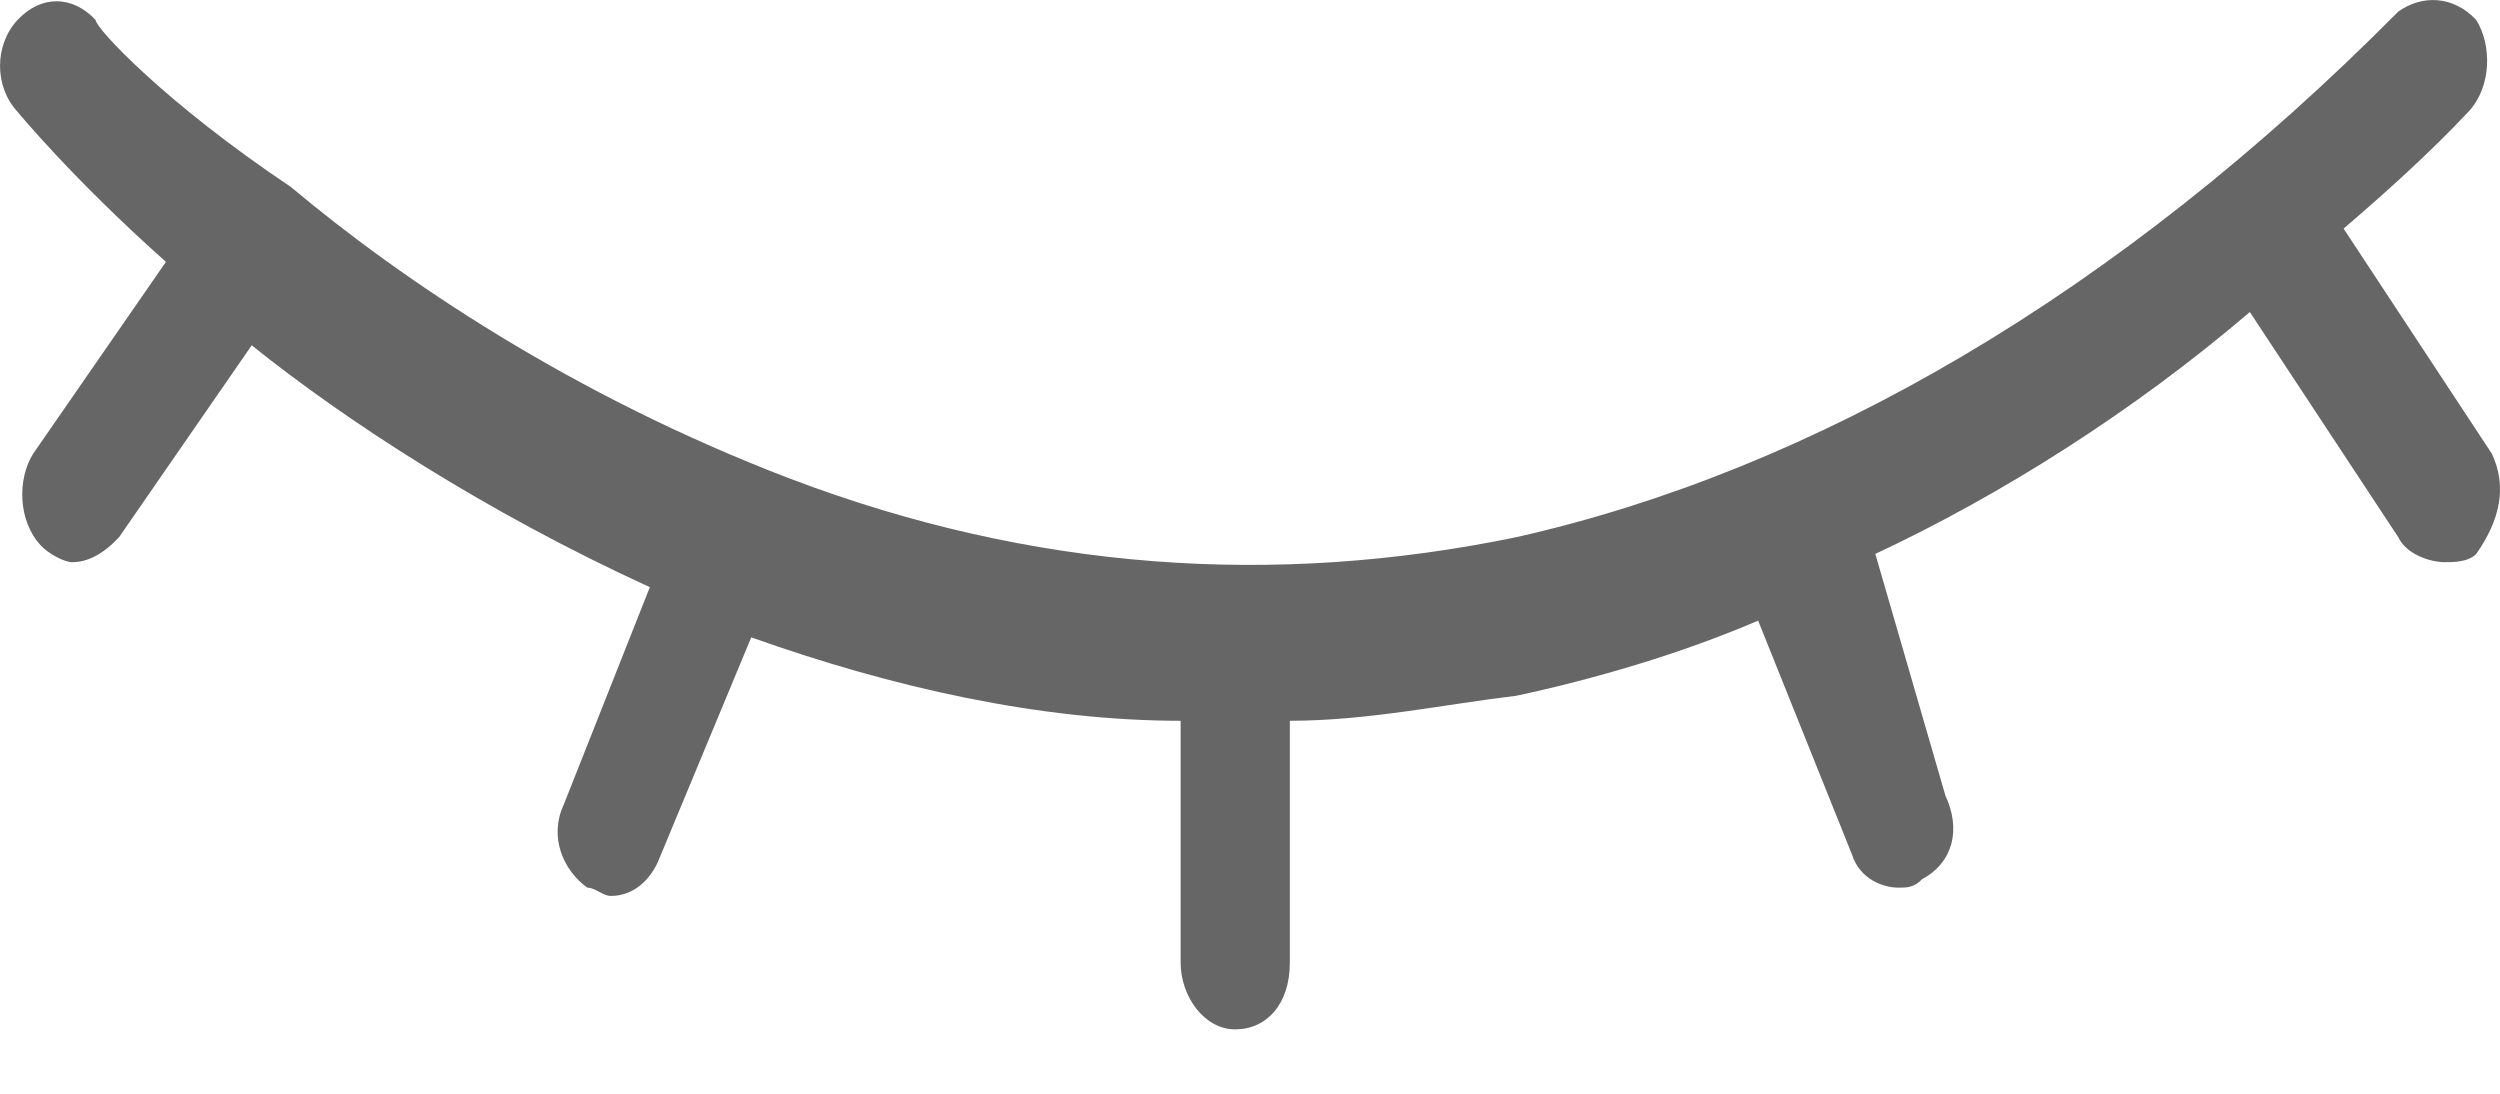 <?xml version="1.0" encoding="UTF-8"?>
<svg width="16px" height="7px" viewBox="0 0 16 7" version="1.1" xmlns="http://www.w3.org/2000/svg" xmlns:xlink="http://www.w3.org/1999/xlink">
    <!-- Generator: Sketch 52.4 (67378) - http://www.bohemiancoding.com/sketch -->
    <title>Shape</title>
    <desc>Created with Sketch.</desc>
    <g id="B03-京麦App-Guideline-数据展示组件" stroke="none" stroke-width="1" fill="none" fill-rule="evenodd">
        <g id="数据展示－图标" transform="translate(-222, -2681)" fill="#666666" fill-rule="nonzero">
            <g id="眼睛" transform="translate(222, 2681)">
                <path d="M15.948,2.904 L14.999,1.463 C15.249,1.249 15.548,0.982 15.798,0.715 C15.948,0.555 15.948,0.288 15.848,0.128 C15.698,-0.032 15.498,-0.032 15.349,0.074 C13.55,1.89 11.602,3.011 9.704,3.438 C8.155,3.758 6.607,3.652 5.058,3.064 C3.659,2.53 2.56,1.783 1.861,1.196 C1.062,0.662 0.612,0.181 0.612,0.128 C0.462,-0.032 0.262,-0.032 0.112,0.128 C-0.037,0.288 -0.037,0.555 0.112,0.715 C0.112,0.715 0.462,1.142 1.062,1.676 L0.212,2.904 C0.112,3.064 0.112,3.331 0.262,3.492 C0.312,3.545 0.412,3.598 0.462,3.598 C0.562,3.598 0.662,3.545 0.762,3.438 L1.611,2.21 C2.21,2.691 3.11,3.278 4.159,3.758 L3.609,5.147 C3.509,5.36 3.609,5.574 3.759,5.681 C3.809,5.681 3.859,5.734 3.909,5.734 C4.059,5.734 4.159,5.627 4.209,5.52 L4.808,4.079 C5.707,4.399 6.656,4.613 7.556,4.613 L7.556,6.161 C7.556,6.375 7.706,6.588 7.905,6.588 C8.105,6.588 8.255,6.428 8.255,6.161 L8.255,4.613 C8.755,4.613 9.254,4.506 9.704,4.453 C10.203,4.346 10.753,4.186 11.252,3.972 L11.852,5.467 C11.902,5.627 12.052,5.681 12.151,5.681 C12.201,5.681 12.251,5.681 12.301,5.627 C12.501,5.52 12.551,5.307 12.451,5.093 L12.002,3.545 C12.801,3.171 13.65,2.637 14.399,1.997 L15.349,3.438 C15.399,3.545 15.548,3.598 15.648,3.598 C15.698,3.598 15.798,3.598 15.848,3.545 C15.998,3.331 16.048,3.118 15.948,2.904 Z" id="Shape"></path>
            </g>
        </g>
    </g>
</svg>